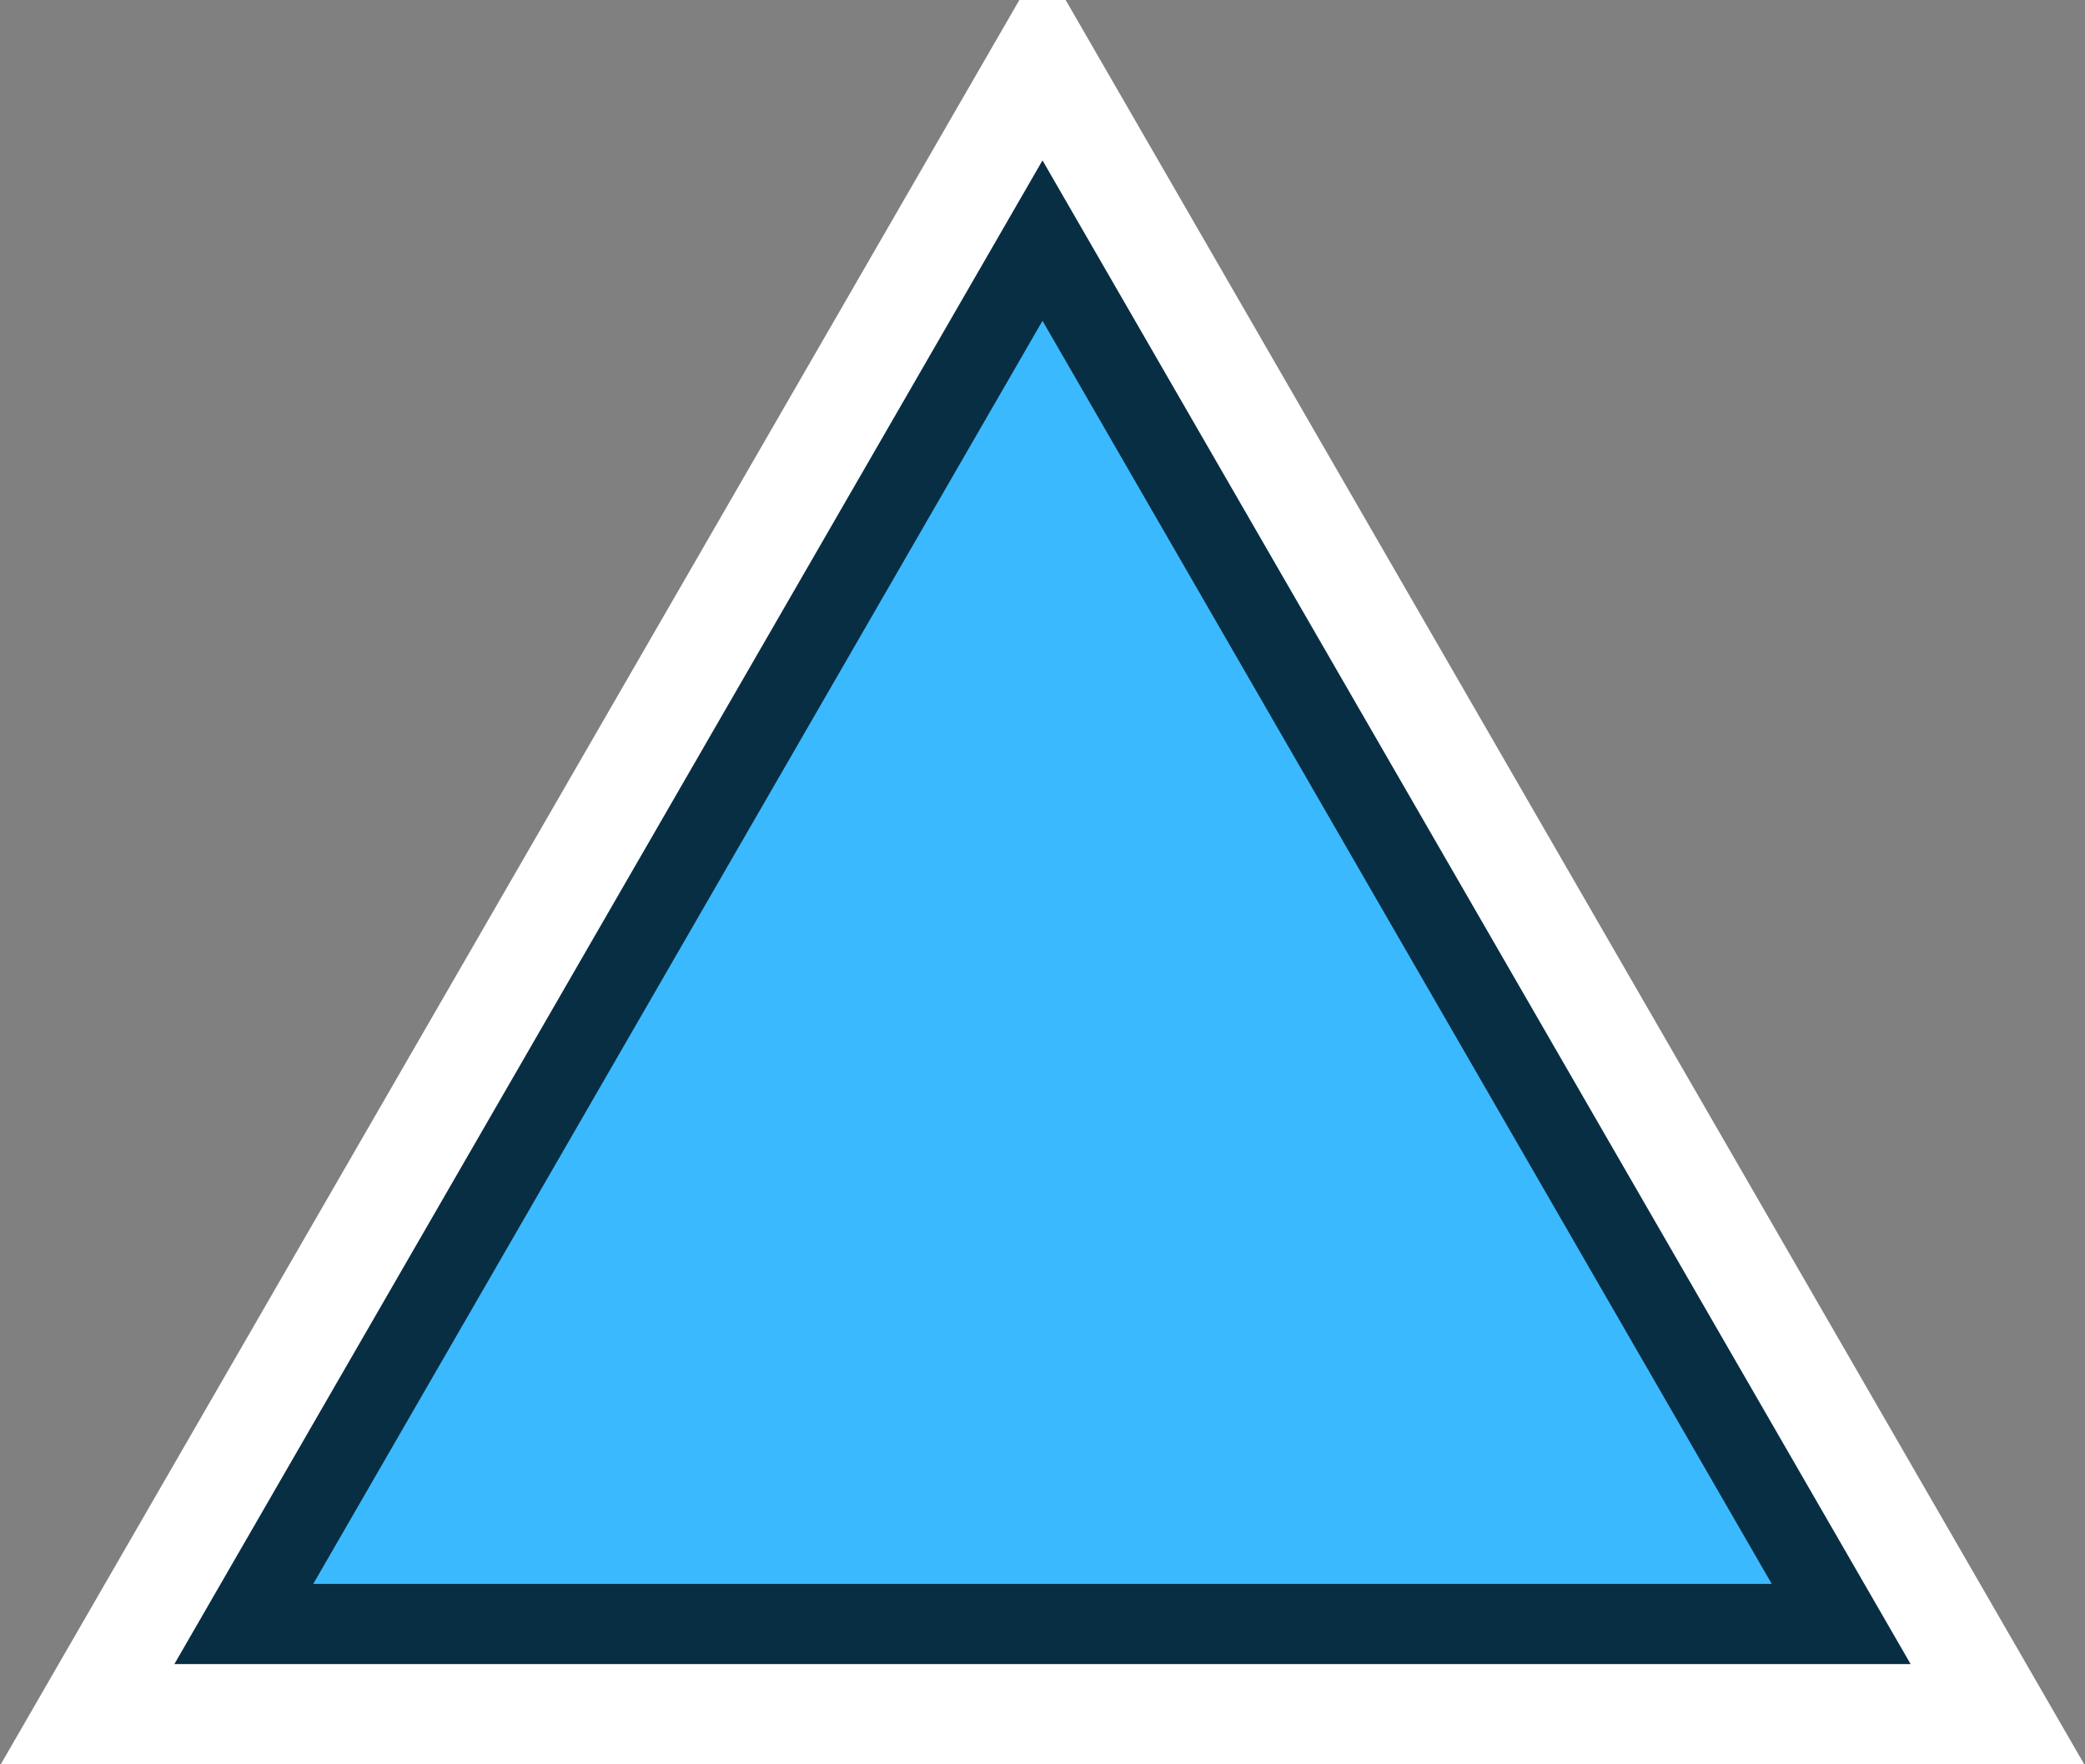 <svg width="52" height="44" viewBox="0 0 52 44" fill="none" xmlns="http://www.w3.org/2000/svg">
<rect x="0" y="0" width="52" height="44" fill="#808080" stroke="none"/>
<path d="M3.483 42L26 3L48.517 42H3.483Z" fill="#3BB9FF" stroke="white" stroke-width="4"/>
<path d="M6.081 40.5L26 6L45.919 40.5H6.081Z" fill="#3BB9FF" stroke="#082E44" stroke-width="2"/>
</svg>
